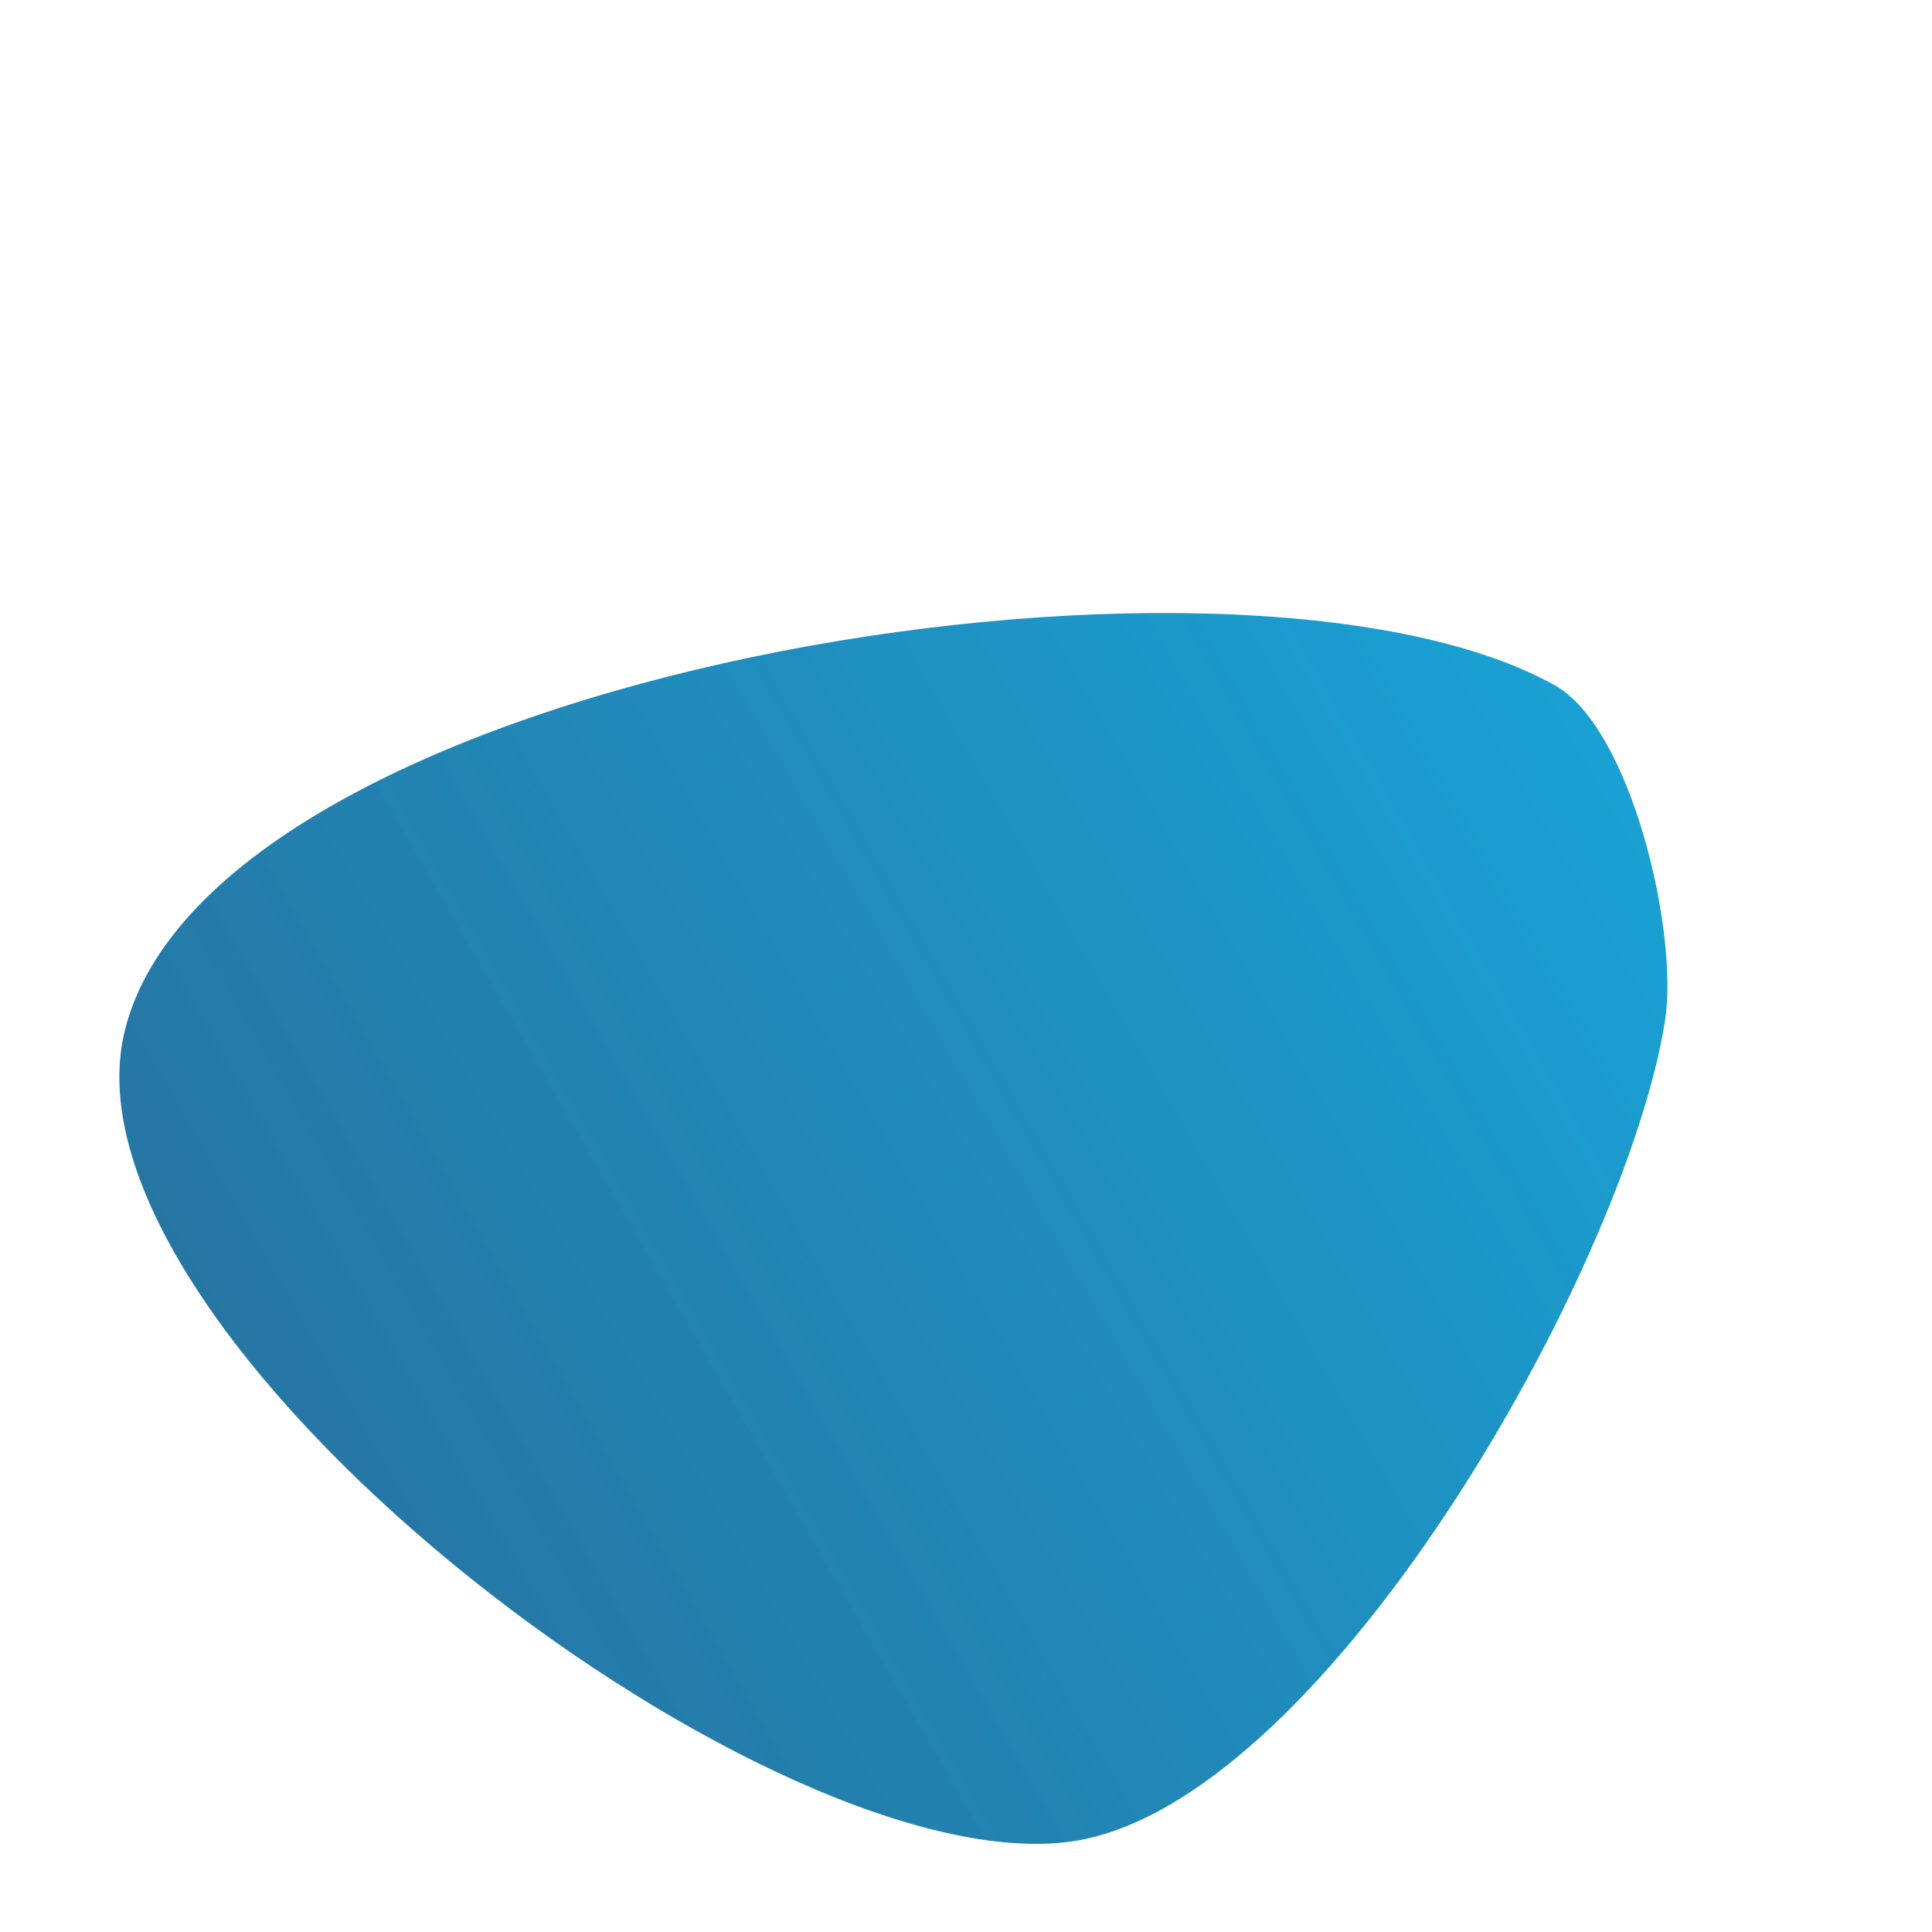 <svg xmlns="http://www.w3.org/2000/svg" width="100%" height="100%" viewBox="-25 -25 250 250"  class="float"> 
  <style>
    .float {  
      animation-name: ani-float;
      animation-duration: 3s;
      animation-iteration-count: infinite;
      animation-timing-function: ease-in-out; 
    }
  
    @keyframes ani-float {
      0% { transform: translate(0,  0px); }
      50% { transform: translate(0, 5px); }
      100% { transform: translate(0, -0px); }    
    }
  </style>
  <defs>
   <linearGradient id="lgrad" x1="0%" y1="50%" x2="100%" y2="50%" >
     <stop offset="0%" style="stop-color:#28719e;stop-opacity:1.0" />
     <stop offset="100%" style="stop-color:#0097cf;stop-opacity:0.9" />
   </linearGradient>
  </defs>
  <path d="M199.967 97.441 C175.496 56.62 50.111 9.263 17.316 43.756 C-10.377 72.883 33.492 179.544 70.375 195.511 C100.566 208.581 170.009 167.768 190.674 142.17 C197.847 133.283 205.84 107.237 199.967 97.441Z" stroke="none" fill="url(#lgrad)"  transform="rotate(-30,125,125)"/>
</svg>